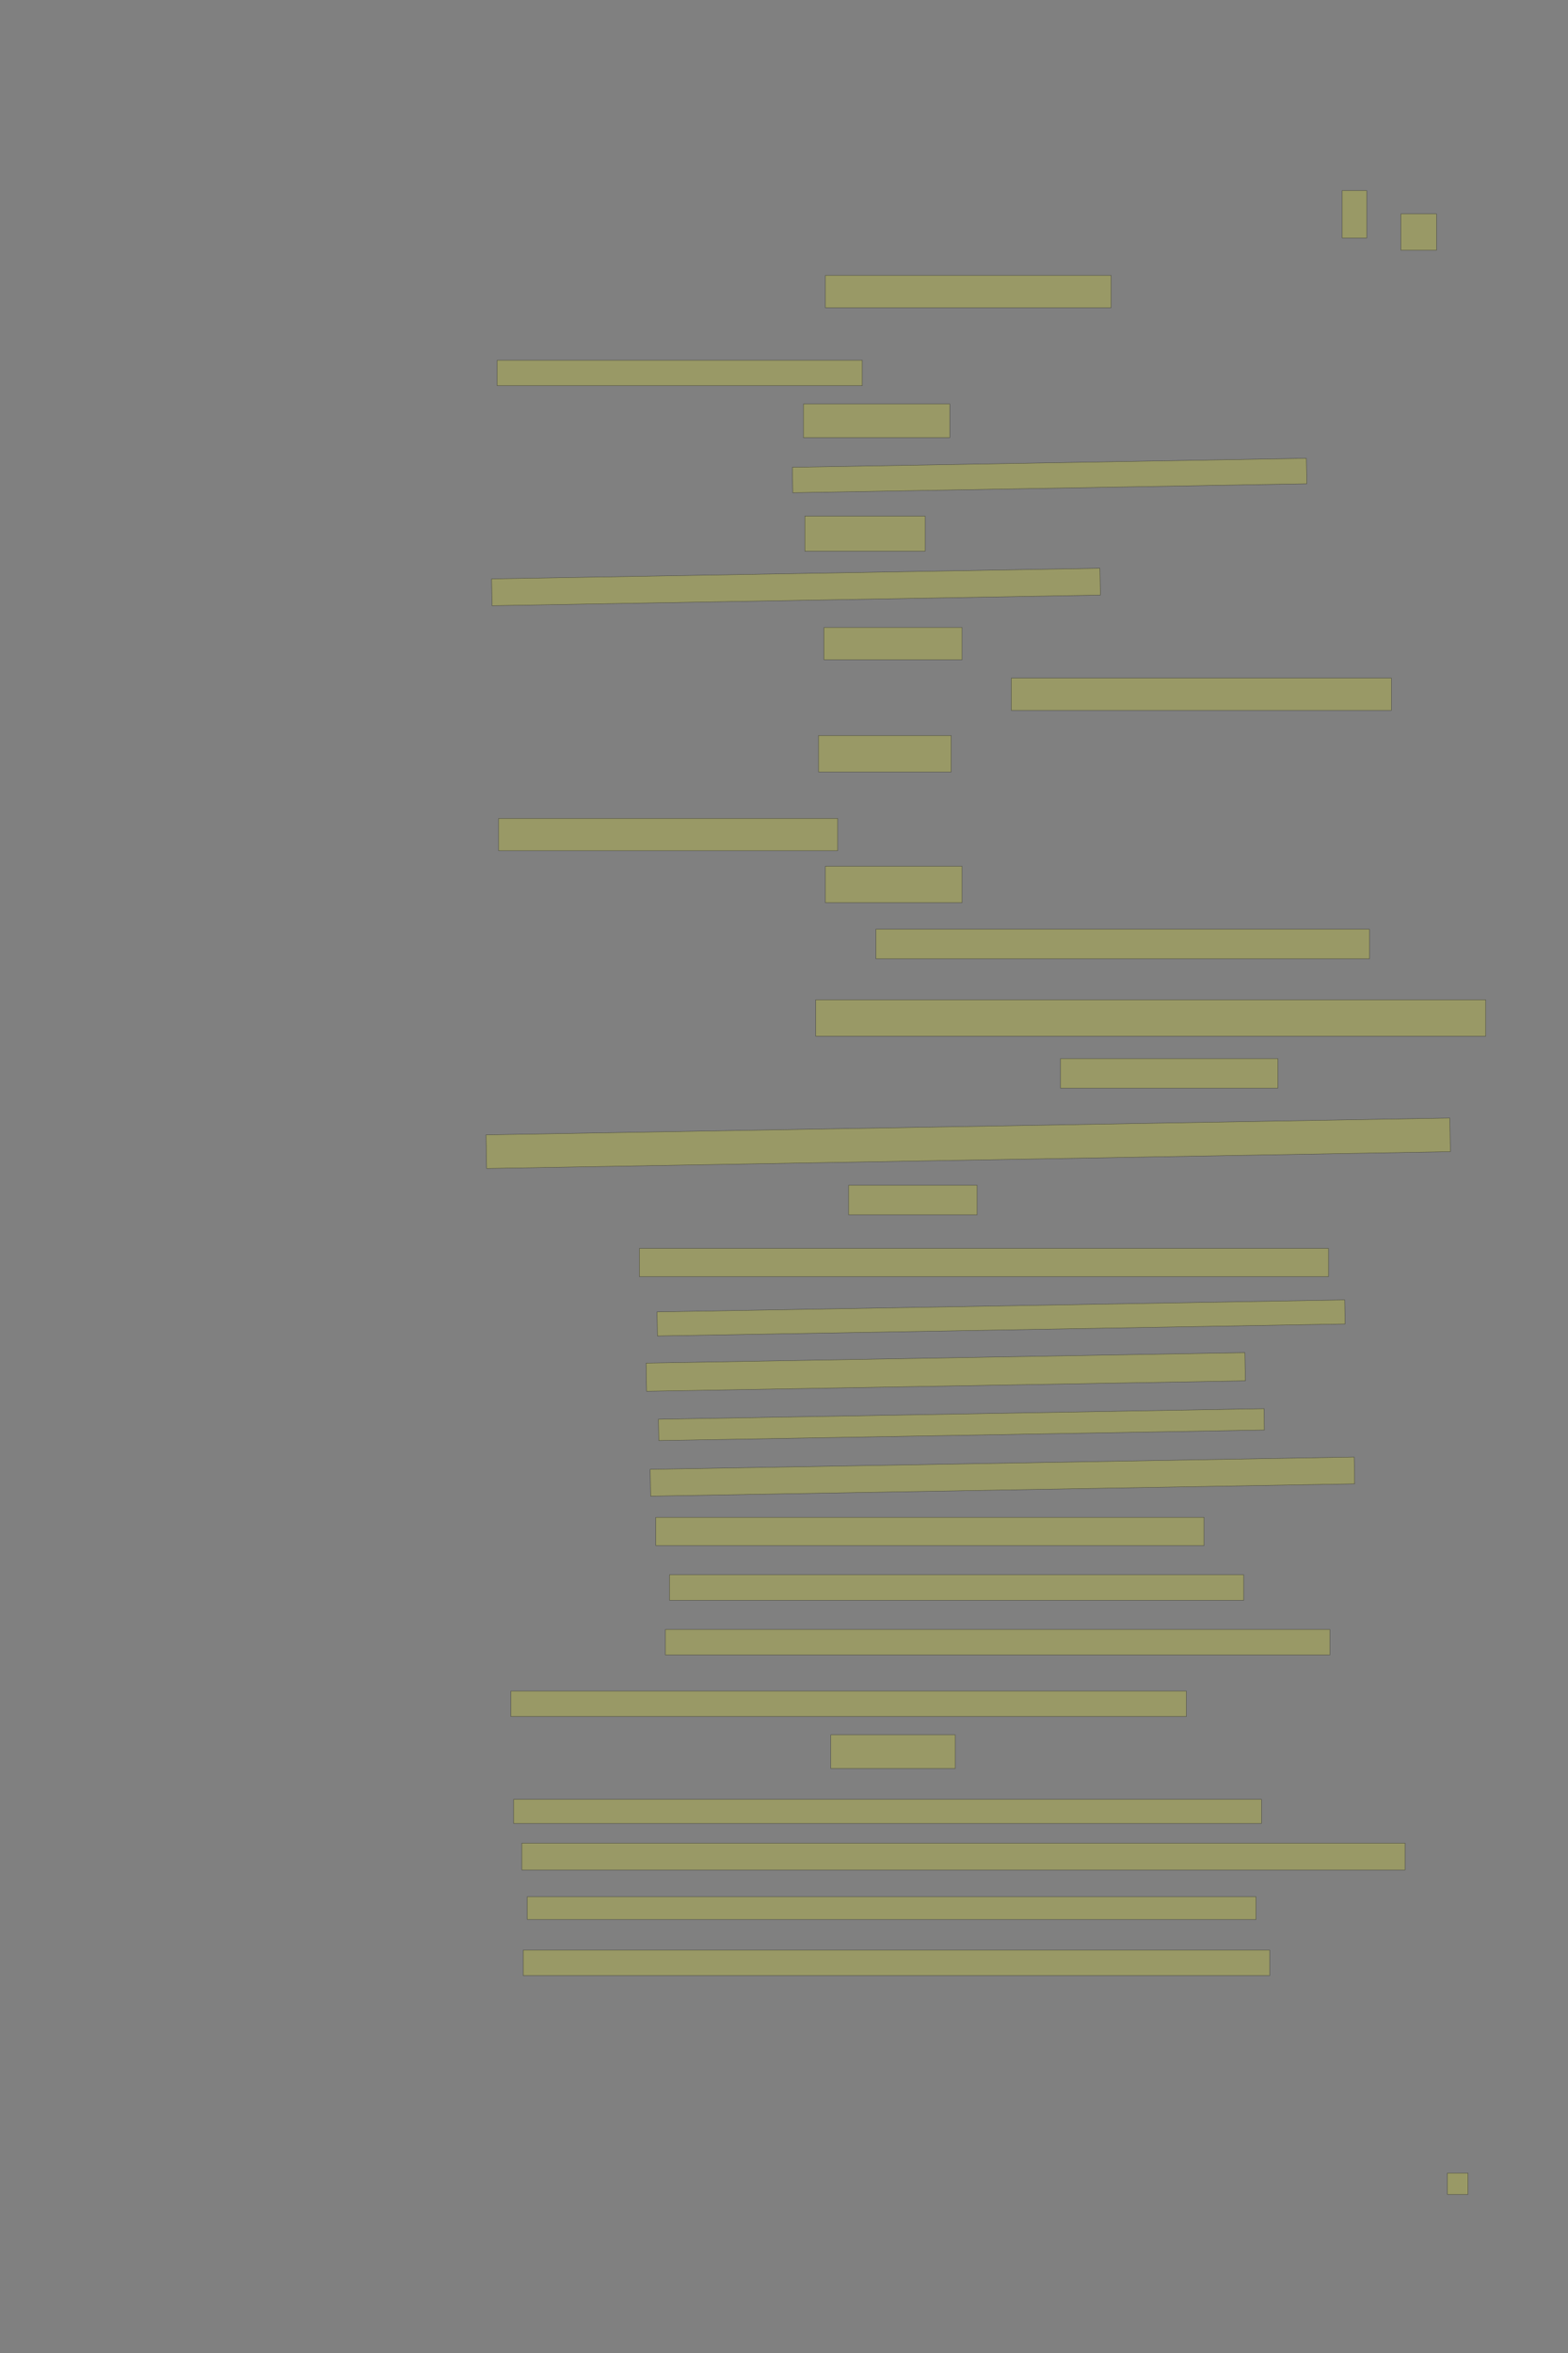 <?xml version="1.0" encoding="UTF-8" standalone="no"?><svg xmlns="http://www.w3.org/2000/svg" xmlns:xlink="http://www.w3.org/1999/xlink" height="6144" width="4096">
 <rect width="100%" height="100%" fill="#808080" stroke="none"/>
 <g>
  <title>Layer 1</title>
  <rect class=" imageannotationLine imageannotationLinked" fill="#FFFF00" fill-opacity="0.2" height="123.572" id="svg_4" stroke="#000000" stroke-opacity="0.5" width="64.286" x="3506.026" xlink:href="#la" y="497.726"/>
  <rect class=" imageannotationLine imageannotationLinked" fill="#FFFF00" fill-opacity="0.2" height="95" id="svg_6" stroke="#000000" stroke-opacity="0.5" width="92.856" x="3659.596" xlink:href="#lb" y="558.44"/>
  <rect class=" imageannotationLine imageannotationLinked" fill="#FFFF00" fill-opacity="0.2" height="84.286" id="svg_8" stroke="#000000" stroke-opacity="0.5" width="746.429" x="2156.024" xlink:href="#lc" y="719.155"/>
  <rect class=" imageannotationLine imageannotationLinked" fill="#FFFF00" fill-opacity="0.2" height="66.429" id="svg_10" stroke="#000000" stroke-opacity="0.5" width="953.573" x="1298.882" xlink:href="#ld" y="940.583"/>
  <rect class=" imageannotationLine imageannotationLinked" fill="#FFFF00" fill-opacity="0.2" height="87.857" id="svg_12" stroke="#000000" stroke-opacity="0.5" width="382.141" x="2098.883" xlink:href="#le" y="1054.869"/>
  <rect class=" imageannotationLine imageannotationLinked" fill="#FFFF00" fill-opacity="0.2" height="66.429" id="svg_14" stroke="#000000" stroke-opacity="0.5" transform="rotate(-1, 2741.77, 1241.66)" width="1342.857" x="2070.341" xlink:href="#lf" y="1208.44"/>
  <rect class=" imageannotationLine imageannotationLinked" fill="#FFFF00" fill-opacity="0.2" height="91.428" id="svg_16" stroke="#000000" stroke-opacity="0.5" width="314.287" x="2102.453" xlink:href="#lg" y="1347.727"/>
  <rect class=" imageannotationLine imageannotationLinked" fill="#FFFF00" fill-opacity="0.2" height="70.063" id="svg_18" stroke="#000000" stroke-opacity="0.5" transform="rotate(-1, 2079.3, 1532.69)" width="1589.286" x="1284.658" xlink:href="#lh" y="1497.662"/>
  <rect class=" imageannotationLine imageannotationLinked" fill="#FFFF00" fill-opacity="0.2" height="84.286" id="svg_20" stroke="#000000" stroke-opacity="0.5" width="360.713" x="2152.453" xlink:href="#li" y="1638.441"/>
  <rect class=" imageannotationLine imageannotationLinked" fill="#FFFF00" fill-opacity="0.2" height="84.286" id="svg_22" stroke="#000000" stroke-opacity="0.5" width="992.857" x="2641.739" xlink:href="#lj" y="1770.584"/>
  <rect class=" imageannotationLine imageannotationLinked" fill="#FFFF00" fill-opacity="0.2" height="95" id="svg_24" stroke="#000000" stroke-opacity="0.5" width="346.429" x="2138.168" xlink:href="#lk" y="1920.584"/>
  <rect class=" imageannotationLine imageannotationLinked" fill="#FFFF00" fill-opacity="0.2" height="84.286" id="svg_26" stroke="#000000" stroke-opacity="0.5" width="885.714" x="1302.453" xlink:href="#ll" y="2137.012"/>
  <rect class=" imageannotationLine imageannotationLinked" fill="#FFFF00" fill-opacity="0.2" height="95" id="svg_28" stroke="#000000" stroke-opacity="0.5" width="357.143" x="2156.024" xlink:href="#lm" y="2262.012"/>
  <rect class=" imageannotationLine imageannotationLinked" fill="#FFFF00" fill-opacity="0.2" height="77.143" id="svg_30" stroke="#000000" stroke-opacity="0.5" width="1289.286" x="2288.167" xlink:href="#ln" y="2426.298"/>
  <rect class=" imageannotationLine imageannotationLinked" fill="#FFFF00" fill-opacity="0.2" height="95" id="svg_32" stroke="#000000" stroke-opacity="0.5" width="1750" x="2131.024" xlink:href="#lo" y="2610.584"/>
  <rect class=" imageannotationLine imageannotationLinked" fill="#FFFF00" fill-opacity="0.2" height="77.143" id="svg_34" stroke="#000000" stroke-opacity="0.5" width="567.857" x="2770.31" xlink:href="#lp" y="2764.155"/>
  <rect class=" imageannotationLine imageannotationLinked" fill="#FFFF00" fill-opacity="0.2" height="87.858" id="svg_36" stroke="#000000" stroke-opacity="0.5" transform="rotate(-1, 2529.17, 2985.23)" width="2517.857" x="1270.248" xlink:href="#lq" y="2941.298"/>
  <rect class=" imageannotationLine imageannotationLinked" fill="#FFFF00" fill-opacity="0.2" height="77.143" id="svg_38" stroke="#000000" stroke-opacity="0.5" width="335.714" x="2216.738" xlink:href="#lr" y="3094.869"/>
  <rect class=" imageannotationLine imageannotationLinked" fill="#FFFF00" fill-opacity="0.2" height="73.571" id="svg_40" stroke="#000000" stroke-opacity="0.5" width="1799.999" x="1670.31" xlink:href="#ls" y="3259.87"/>
  <rect class=" imageannotationLine imageannotationLinked" fill="#FFFF00" fill-opacity="0.2" height="62.862" id="svg_42" stroke="#000000" stroke-opacity="0.5" transform="rotate(-1, 2615.05, 3441.3)" width="1796.428" x="1716.832" xlink:href="#lt" y="3409.865"/>
  <rect class=" imageannotationLine imageannotationLinked" fill="#FFFF00" fill-opacity="0.2" height="73.575" id="svg_44" stroke="#000000" stroke-opacity="0.5" transform="rotate(-1, 2470.5, 3582.37)" width="1564.285" x="1688.355" xlink:href="#lu" y="3545.579"/>
  <rect class=" imageannotationLine imageannotationLinked" fill="#FFFF00" fill-opacity="0.2" height="55.714" id="svg_46" stroke="#000000" stroke-opacity="0.5" transform="rotate(-1, 2511.38, 3719.87)" width="1582.143" x="1720.31" xlink:href="#lv" y="3692.012"/>
  <rect class=" imageannotationLine imageannotationLinked" fill="#FFFF00" fill-opacity="0.2" height="70" id="svg_48" stroke="#000000" stroke-opacity="0.5" transform="rotate(-1, 2618.53, 3855.59)" width="1839.286" x="1698.882" xlink:href="#lw" y="3820.584"/>
  <rect class=" imageannotationLine imageannotationLinked" fill="#FFFF00" fill-opacity="0.2" height="73.572" id="svg_50" stroke="#000000" stroke-opacity="0.5" width="1432.142" x="1713.168" xlink:href="#lx" y="3962.013"/>
  <rect class=" imageannotationLine imageannotationLinked" fill="#FFFF00" fill-opacity="0.2" height="66.428" id="svg_52" stroke="#000000" stroke-opacity="0.5" width="1500" x="1748.882" xlink:href="#ly" y="4112.012"/>
  <rect class=" imageannotationLine imageannotationLinked" fill="#FFFF00" fill-opacity="0.2" height="66.429" id="svg_54" stroke="#000000" stroke-opacity="0.5" width="1735.714" x="1738.168" xlink:href="#lz" y="4254.87"/>
  <rect class=" imageannotationLine imageannotationLinked" fill="#FFFF00" fill-opacity="0.2" height="66.429" id="svg_56" stroke="#000000" stroke-opacity="0.5" width="1764.286" x="1334.596" xlink:href="#laa" y="4415.584"/>
  <rect class=" imageannotationLine imageannotationLinked" fill="#FFFF00" fill-opacity="0.2" height="87.857" id="svg_58" stroke="#000000" stroke-opacity="0.5" width="325" x="2170.309" xlink:href="#lab" y="4529.87"/>
  <rect class=" imageannotationLine imageannotationLinked" fill="#FFFF00" fill-opacity="0.2" height="62.857" id="svg_60" stroke="#000000" stroke-opacity="0.5" width="1953.571" x="1341.739" xlink:href="#lac" y="4698.441"/>
  <rect class=" imageannotationLine imageannotationLinked" fill="#FFFF00" fill-opacity="0.2" height="70" id="svg_62" stroke="#000000" stroke-opacity="0.5" width="2307.143" x="1363.167" xlink:href="#lad" y="4812.727"/>
  <rect class=" imageannotationLine imageannotationLinked" fill="#FFFF00" fill-opacity="0.2" height="59.286" id="svg_64" stroke="#000000" stroke-opacity="0.5" width="1903.571" x="1377.453" xlink:href="#lae" y="4952.727"/>
  <rect class=" imageannotationLine imageannotationLinked" fill="#FFFF00" fill-opacity="0.2" height="66.428" id="svg_66" stroke="#000000" stroke-opacity="0.5" width="1950" x="1366.739" xlink:href="#laf" y="5092.013"/>
  <rect class=" imageannotationLine imageannotationLinked" fill="#FFFF00" fill-opacity="0.2" height="55.714" id="svg_68" stroke="#000000" stroke-opacity="0.5" width="53.571" x="3781.025" xlink:href="#lag" y="5674.155"/>
 </g>

</svg>